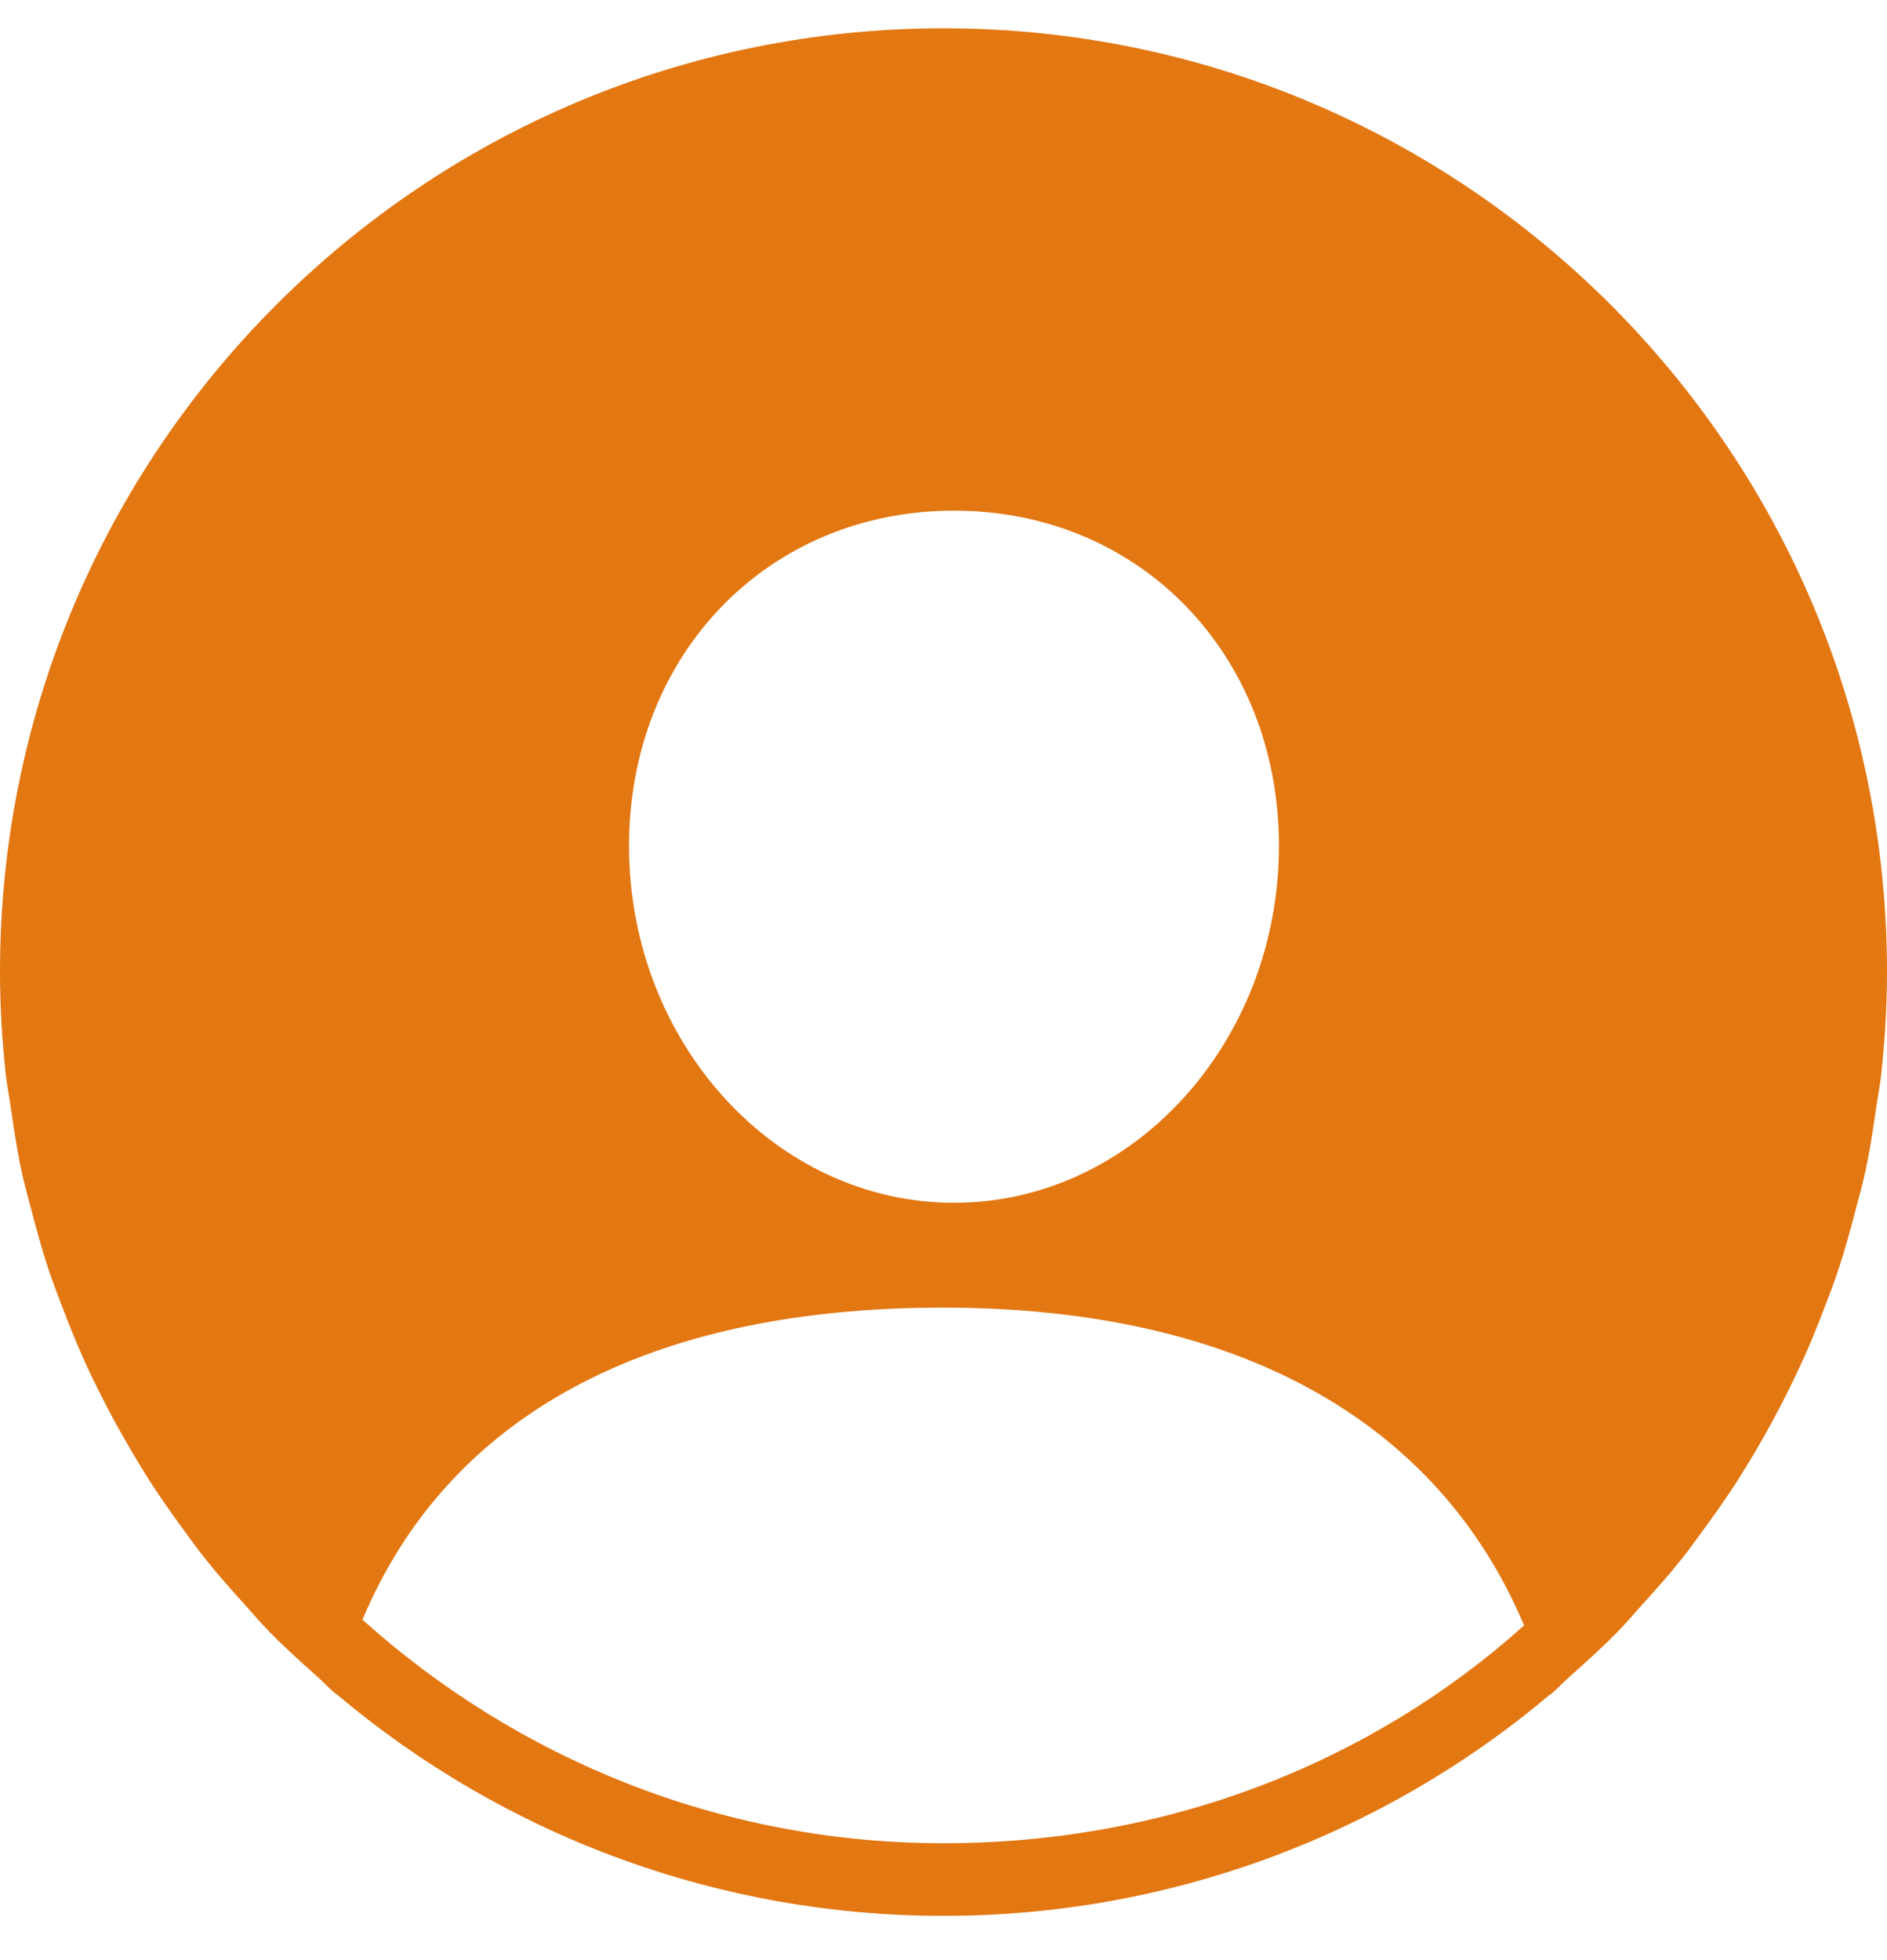<svg width="26" height="27" viewBox="0 0 26 27" fill="none" xmlns="http://www.w3.org/2000/svg">
<g clip-path="url(#clip0_352_174)">
<path d="M13 25.39C9.92 25.39 7.119 24.219 4.994 22.311C6.166 19.523 8.89 18.012 12.988 18.012C17.09 18.012 19.82 19.595 21 22.39C18.877 24.292 16.075 25.39 13 25.39ZM13.145 7.034C15.707 7.034 17.622 9.016 17.622 11.651C17.622 14.36 15.607 16.568 13.145 16.568C10.682 16.568 8.667 14.36 8.667 11.651C8.667 9.016 10.582 7.034 13.145 7.034ZM13 0.39C5.82 0.39 0 6.21 0 13.39C0 13.866 0.029 14.334 0.079 14.797C0.096 14.95 0.126 15.099 0.148 15.251C0.192 15.557 0.238 15.862 0.303 16.161C0.341 16.337 0.391 16.507 0.436 16.68C0.506 16.947 0.578 17.214 0.665 17.475C0.724 17.652 0.791 17.826 0.857 18C0.951 18.247 1.049 18.491 1.157 18.731C1.234 18.903 1.317 19.073 1.402 19.241C1.519 19.473 1.643 19.7 1.774 19.923C1.868 20.085 1.964 20.245 2.065 20.403C2.206 20.623 2.356 20.835 2.51 21.046C2.618 21.194 2.723 21.341 2.837 21.483C3.006 21.695 3.186 21.897 3.368 22.098C3.482 22.225 3.592 22.355 3.712 22.477C3.922 22.692 4.145 22.893 4.37 23.093C4.46 23.173 4.541 23.262 4.633 23.34L4.635 23.334C6.974 25.311 9.938 26.393 13 26.39C16.058 26.393 19.018 25.314 21.356 23.342C21.357 23.344 21.357 23.346 21.357 23.348C21.447 23.273 21.526 23.187 21.612 23.109C21.842 22.905 22.07 22.7 22.285 22.481C22.403 22.36 22.512 22.232 22.625 22.106C22.808 21.904 22.99 21.701 23.16 21.487C23.273 21.346 23.379 21.198 23.486 21.051C23.64 20.841 23.791 20.627 23.933 20.406C24.274 19.871 24.578 19.312 24.841 18.734C24.95 18.494 25.048 18.25 25.142 18.003C25.209 17.828 25.276 17.655 25.334 17.477C25.421 17.216 25.493 16.949 25.563 16.681C25.608 16.509 25.658 16.338 25.696 16.163C25.762 15.864 25.808 15.558 25.852 15.251C25.874 15.099 25.904 14.951 25.921 14.798C25.97 14.335 26 13.866 26 13.39C26 6.21 20.18 0.39 13 0.39Z" fill="#E37712"/>
</g>
<defs>
<clipPath id="clip0_352_174">
<rect width="26" height="26" fill="white" transform="translate(0 0.39)"/>
</clipPath>
</defs>
</svg>
